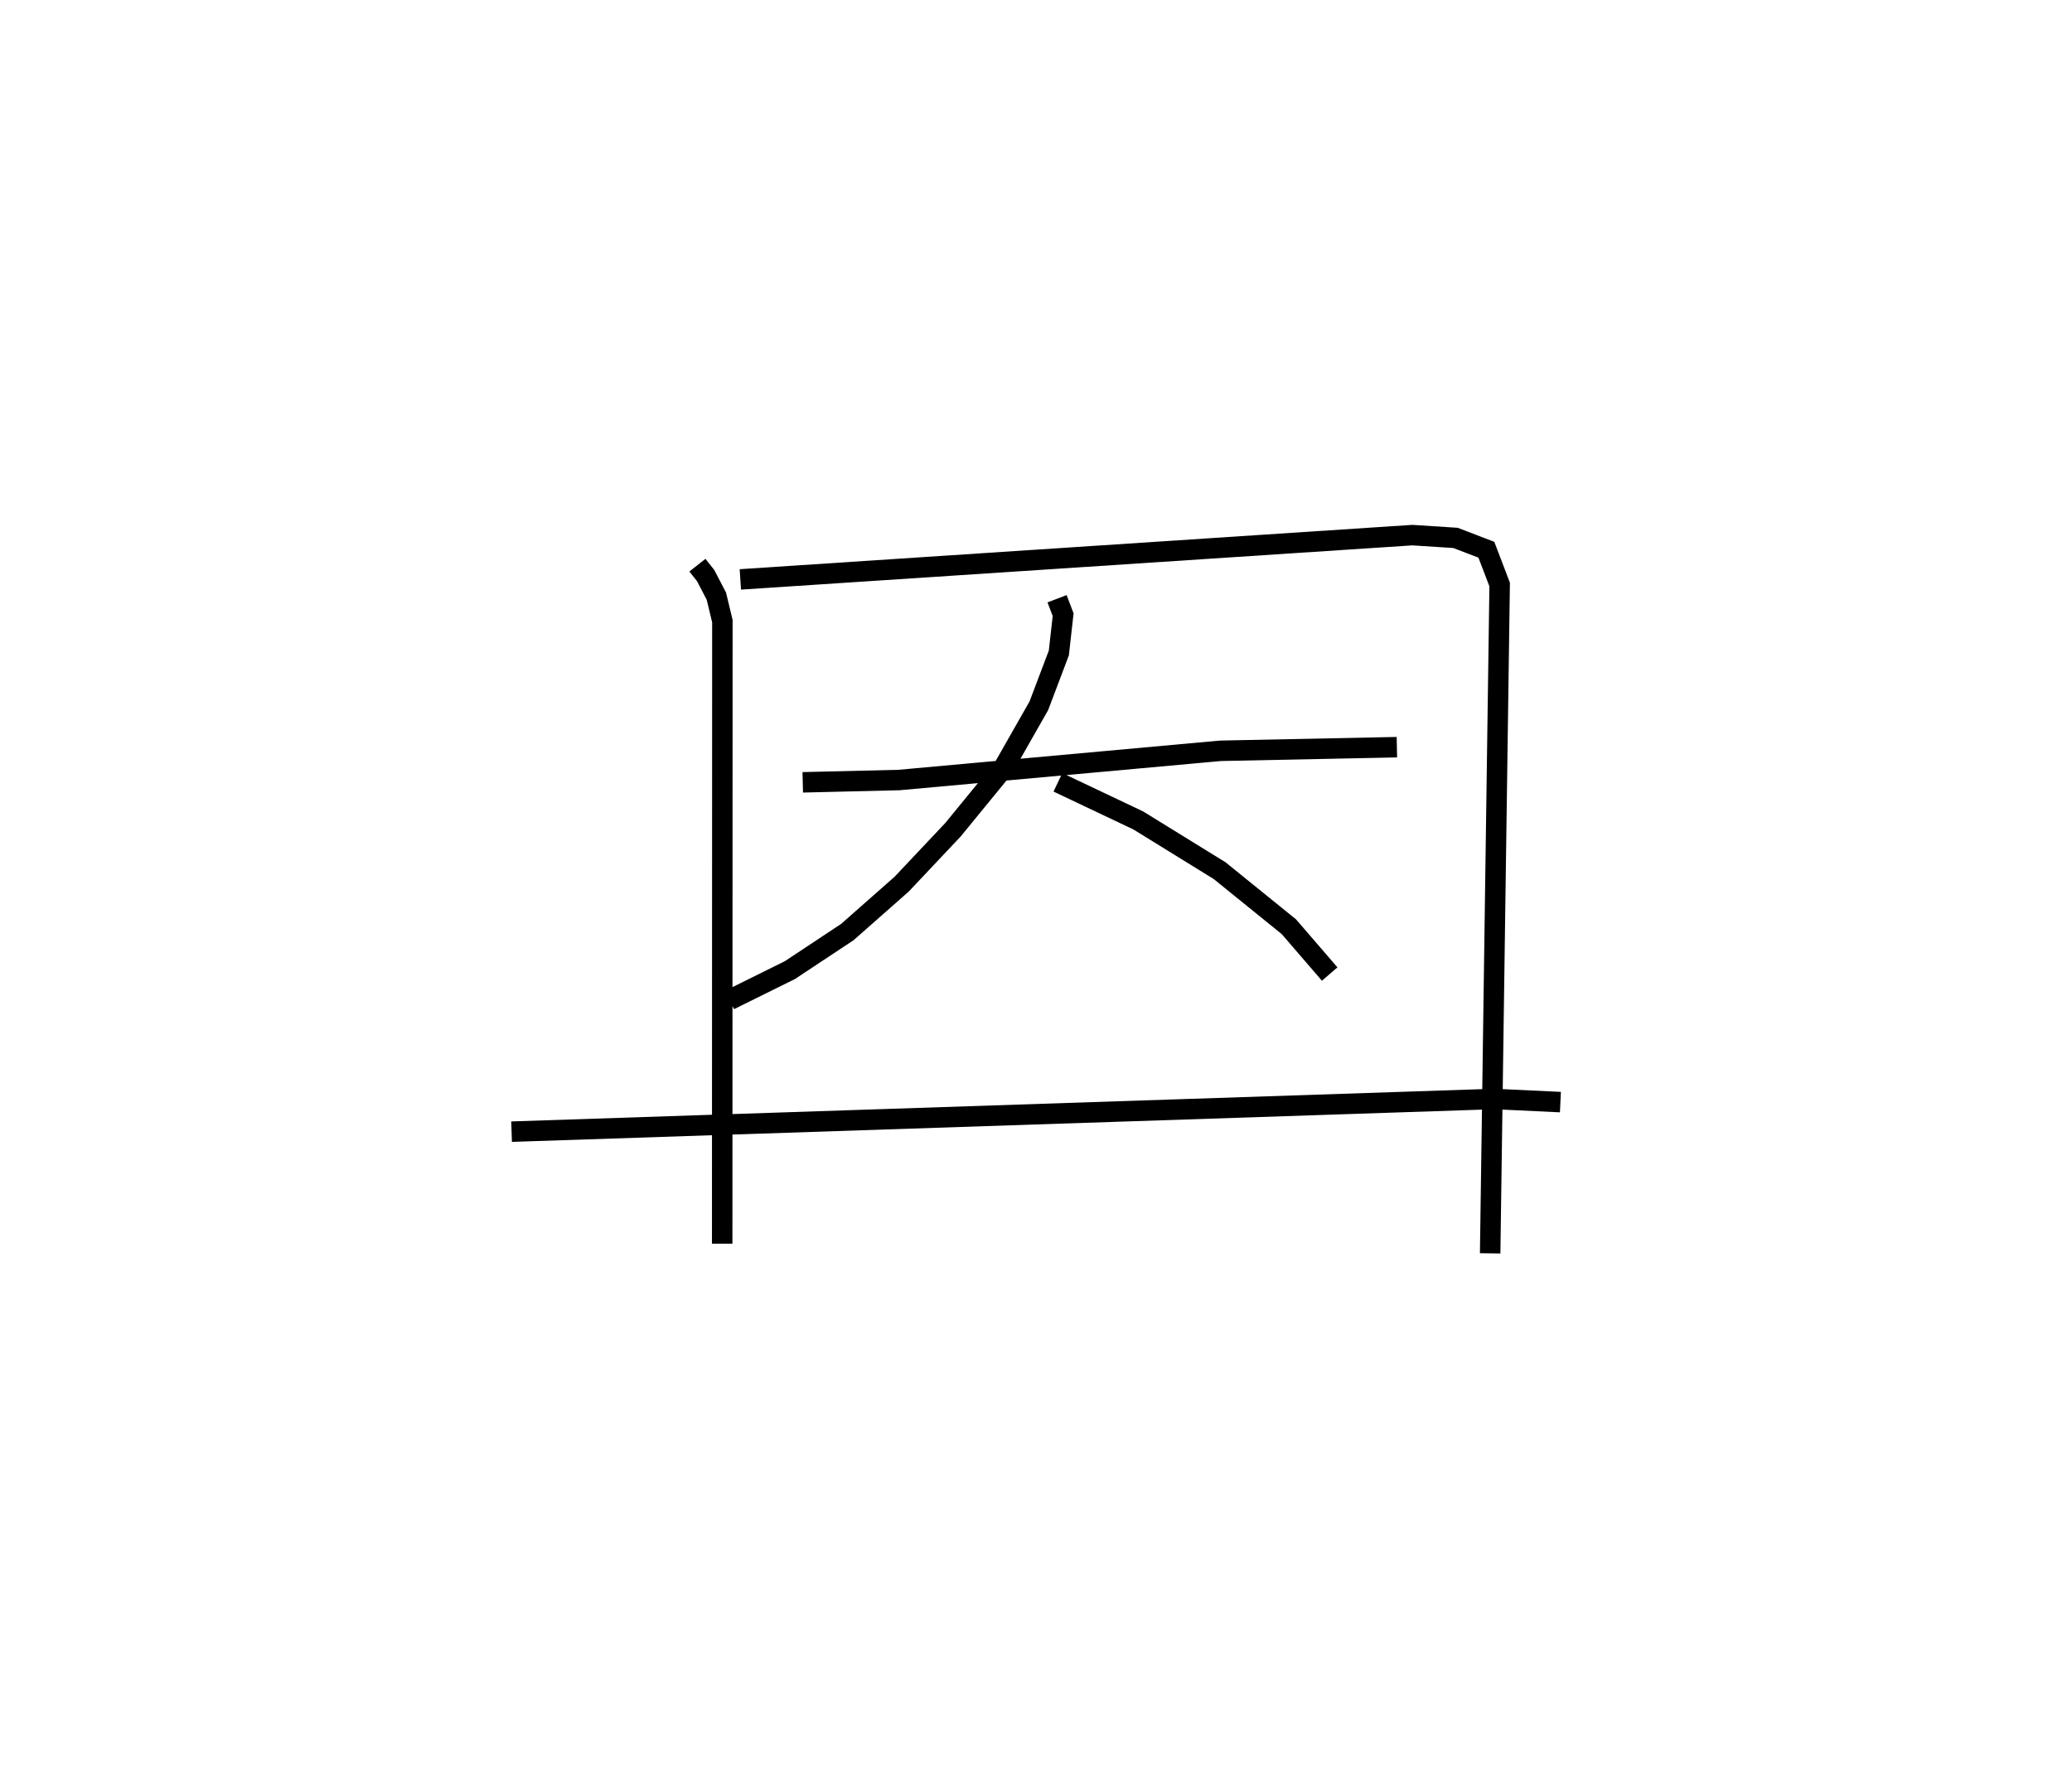 <?xml version="1.0" encoding="utf-8" ?>
<svg baseProfile="full" height="86.26" version="1.1" width="101.254" xmlns="http://www.w3.org/2000/svg" xmlns:ev="http://www.w3.org/2001/xml-events" xmlns:xlink="http://www.w3.org/1999/xlink"><defs /><rect fill="white" height="86.26" width="101.254" x="0" y="0" /><path d="M26.203,25 m0.0,0.0 m7.878,2.624 l0.403,0.51 0.524,1.006 l0.293,1.22 -0.009,30.428 m0.887,-32.468 l32.841,-2.165 2.108,0.136 l1.508,0.579 0.649,1.7 l-0.464,32.69 m-33.592,-23.022 l4.708,-0.113 15.703,-1.428 l8.623,-0.177 m-16.607,-7.255 l0.297,0.779 -0.21,1.872 l-0.978,2.582 -1.739,3.056 l-2.454,2.999 -2.511,2.663 l-2.655,2.342 -2.808,1.86 l-2.949,1.459 m16.049,-10.639 l3.927,1.863 3.975,2.454 l3.384,2.74 1.995,2.313 m-39.979,7.704 l48.029,-1.597 3.225,0.153 " fill="none" stroke="black" stroke-width="1" /></svg>